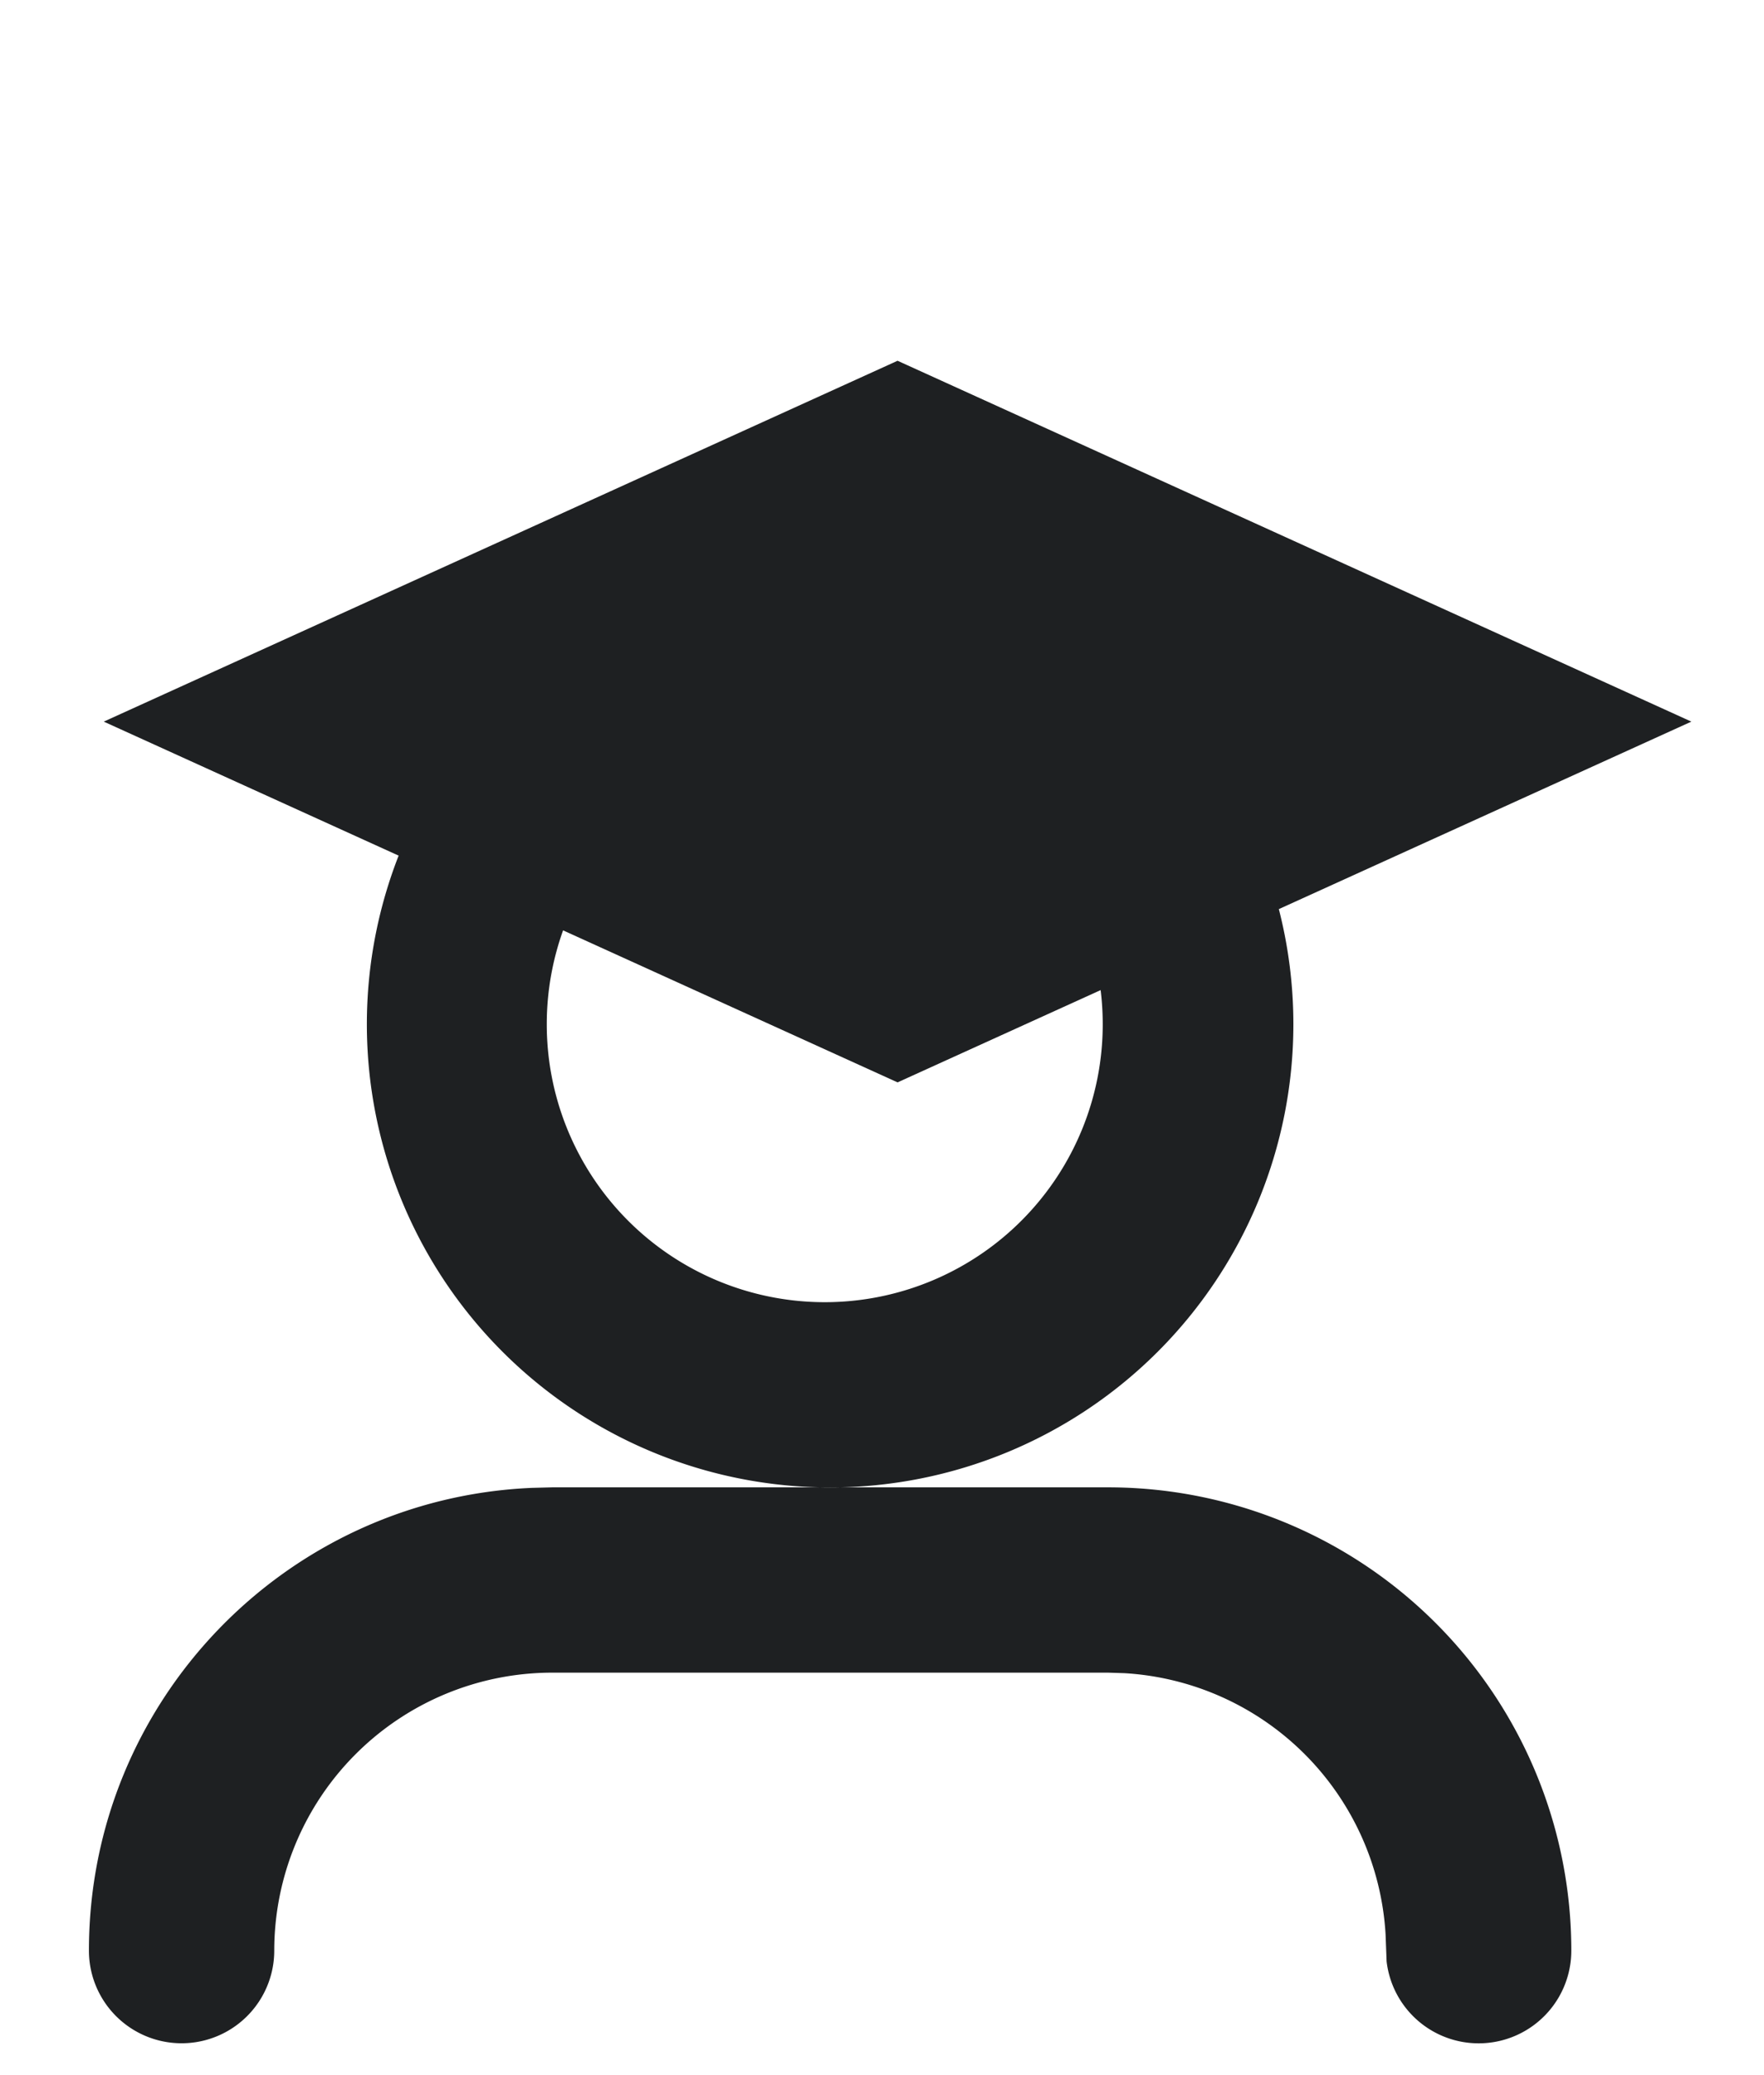 <svg width="17" height="20" fill="none" xmlns="http://www.w3.org/2000/svg"><path fill-rule="evenodd" clip-rule="evenodd" d="M5.322 14.335h5.357a4.464 4.464 0 014.464 4.465.893.893 0 01-1.78.104l-.01-.262a2.679 2.679 0 00-2.517-2.516l-.157-.005H5.322A2.68 2.68 0 002.643 18.8a.893.893 0 01-1.786 0c0-2.4 1.895-4.359 4.271-4.46l.194-.005h5.357-5.357zM8 5.407a4.464 4.464 0 110 8.929 4.464 4.464 0 010-8.929zm0 1.786a2.679 2.679 0 100 5.357 2.679 2.679 0 000-5.357z" fill="#1E2022"/><path d="M1 6.955l7.65-3.478 7.65 3.478-7.65 3.477L1 6.955z" fill="#1E2022"/></svg>